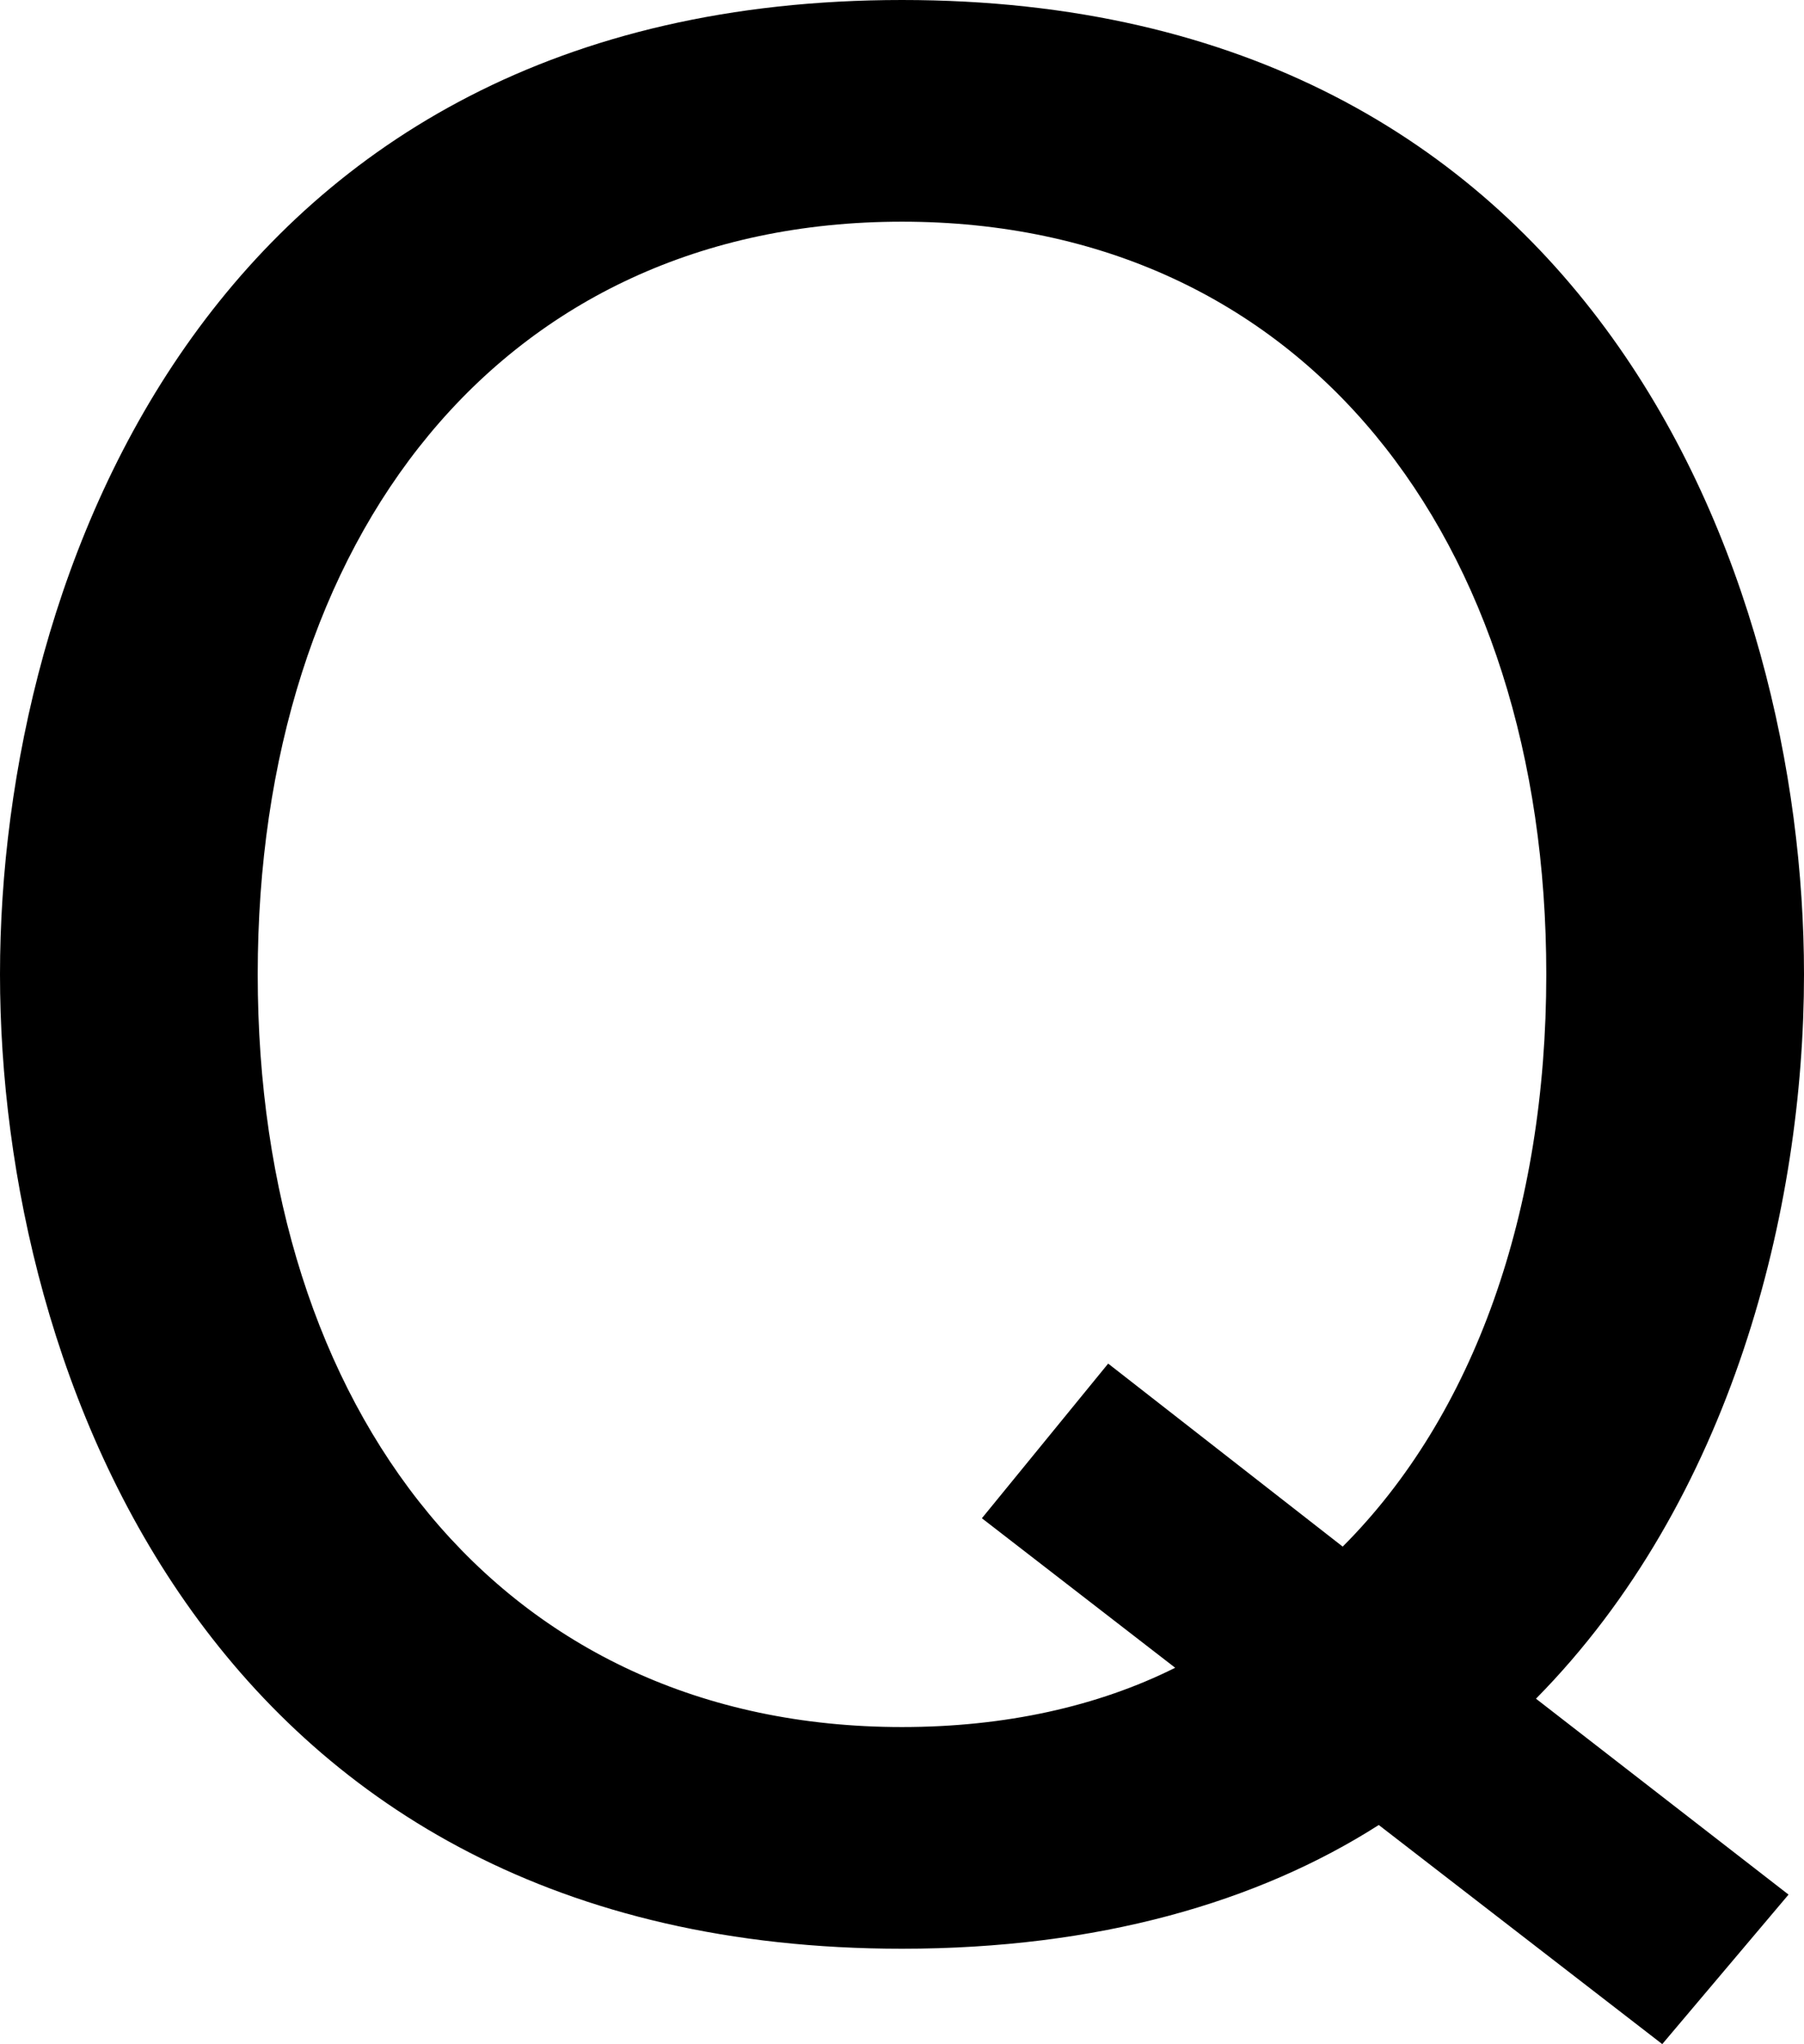 <?xml version="1.0" encoding="UTF-8" standalone="no"?>
<!-- Created with Inkscape (http://www.inkscape.org/) -->
<svg
   xmlns:dc="http://purl.org/dc/elements/1.1/"
   xmlns:cc="http://creativecommons.org/ns#"
   xmlns:rdf="http://www.w3.org/1999/02/22-rdf-syntax-ns#"
   xmlns:svg="http://www.w3.org/2000/svg"
   xmlns="http://www.w3.org/2000/svg"
   xmlns:sodipodi="http://sodipodi.sourceforge.net/DTD/sodipodi-0.dtd"
   xmlns:inkscape="http://www.inkscape.org/namespaces/inkscape"
   width="35"
   height="39.65"
   id="svg2391"
   sodipodi:version="0.32"
   inkscape:version="0.46"
   sodipodi:docname="q.svg"
   inkscape:output_extension="org.inkscape.output.svg.inkscape"
   version="1.0">
  <defs
     id="defs2393">
    <inkscape:perspective
       sodipodi:type="inkscape:persp3d"
       inkscape:vp_x="0 : 526.18109 : 1"
       inkscape:vp_y="0 : 1000 : 0"
       inkscape:vp_z="744.09448 : 526.18109 : 1"
       inkscape:persp3d-origin="372.04724 : 350.78739 : 1"
       id="perspective2399" />
  </defs>
  <sodipodi:namedview
     id="base"
     pagecolor="#ffffff"
     bordercolor="#666666"
     borderopacity="1.0"
     gridtolerance="10000"
     guidetolerance="10"
     objecttolerance="10"
     inkscape:pageopacity="0.0"
     inkscape:pageshadow="2"
     inkscape:zoom="0.35"
     inkscape:cx="375"
     inkscape:cy="520"
     inkscape:document-units="px"
     inkscape:current-layer="layer1"
     showgrid="false"
     inkscape:window-width="640"
     inkscape:window-height="669"
     inkscape:window-x="115"
     inkscape:window-y="115" />
  <g
     inkscape:label="Layer 1"
     inkscape:groupmode="layer"
     id="layer1"
     transform="translate(-674.643,-986.823)">
    <path
       d="M 706.893,1026.473 L 701.393,1022.223 C 699.043,1023.723 695.943,1024.623 692.143,1024.623 C 678.743,1024.623 674.643,1013.473 674.643,1005.723 C 674.643,997.973 678.743,986.823 692.143,986.823 C 705.543,986.823 709.643,997.973 709.643,1005.723 C 709.643,1010.273 708.243,1015.923 704.443,1019.773 L 709.343,1023.573 L 706.893,1026.473 z M 696.143,1013.273 L 700.693,1016.823 C 703.243,1014.273 704.643,1010.323 704.643,1005.723 C 704.643,997.273 699.943,991.123 692.143,991.123 C 684.343,991.123 679.643,997.273 679.643,1005.723 C 679.643,1014.173 684.343,1020.323 692.143,1020.323 C 694.143,1020.323 695.943,1019.923 697.443,1019.173 L 693.693,1016.273 L 696.143,1013.273 z"
       id="path5" />
  </g>
</svg>

